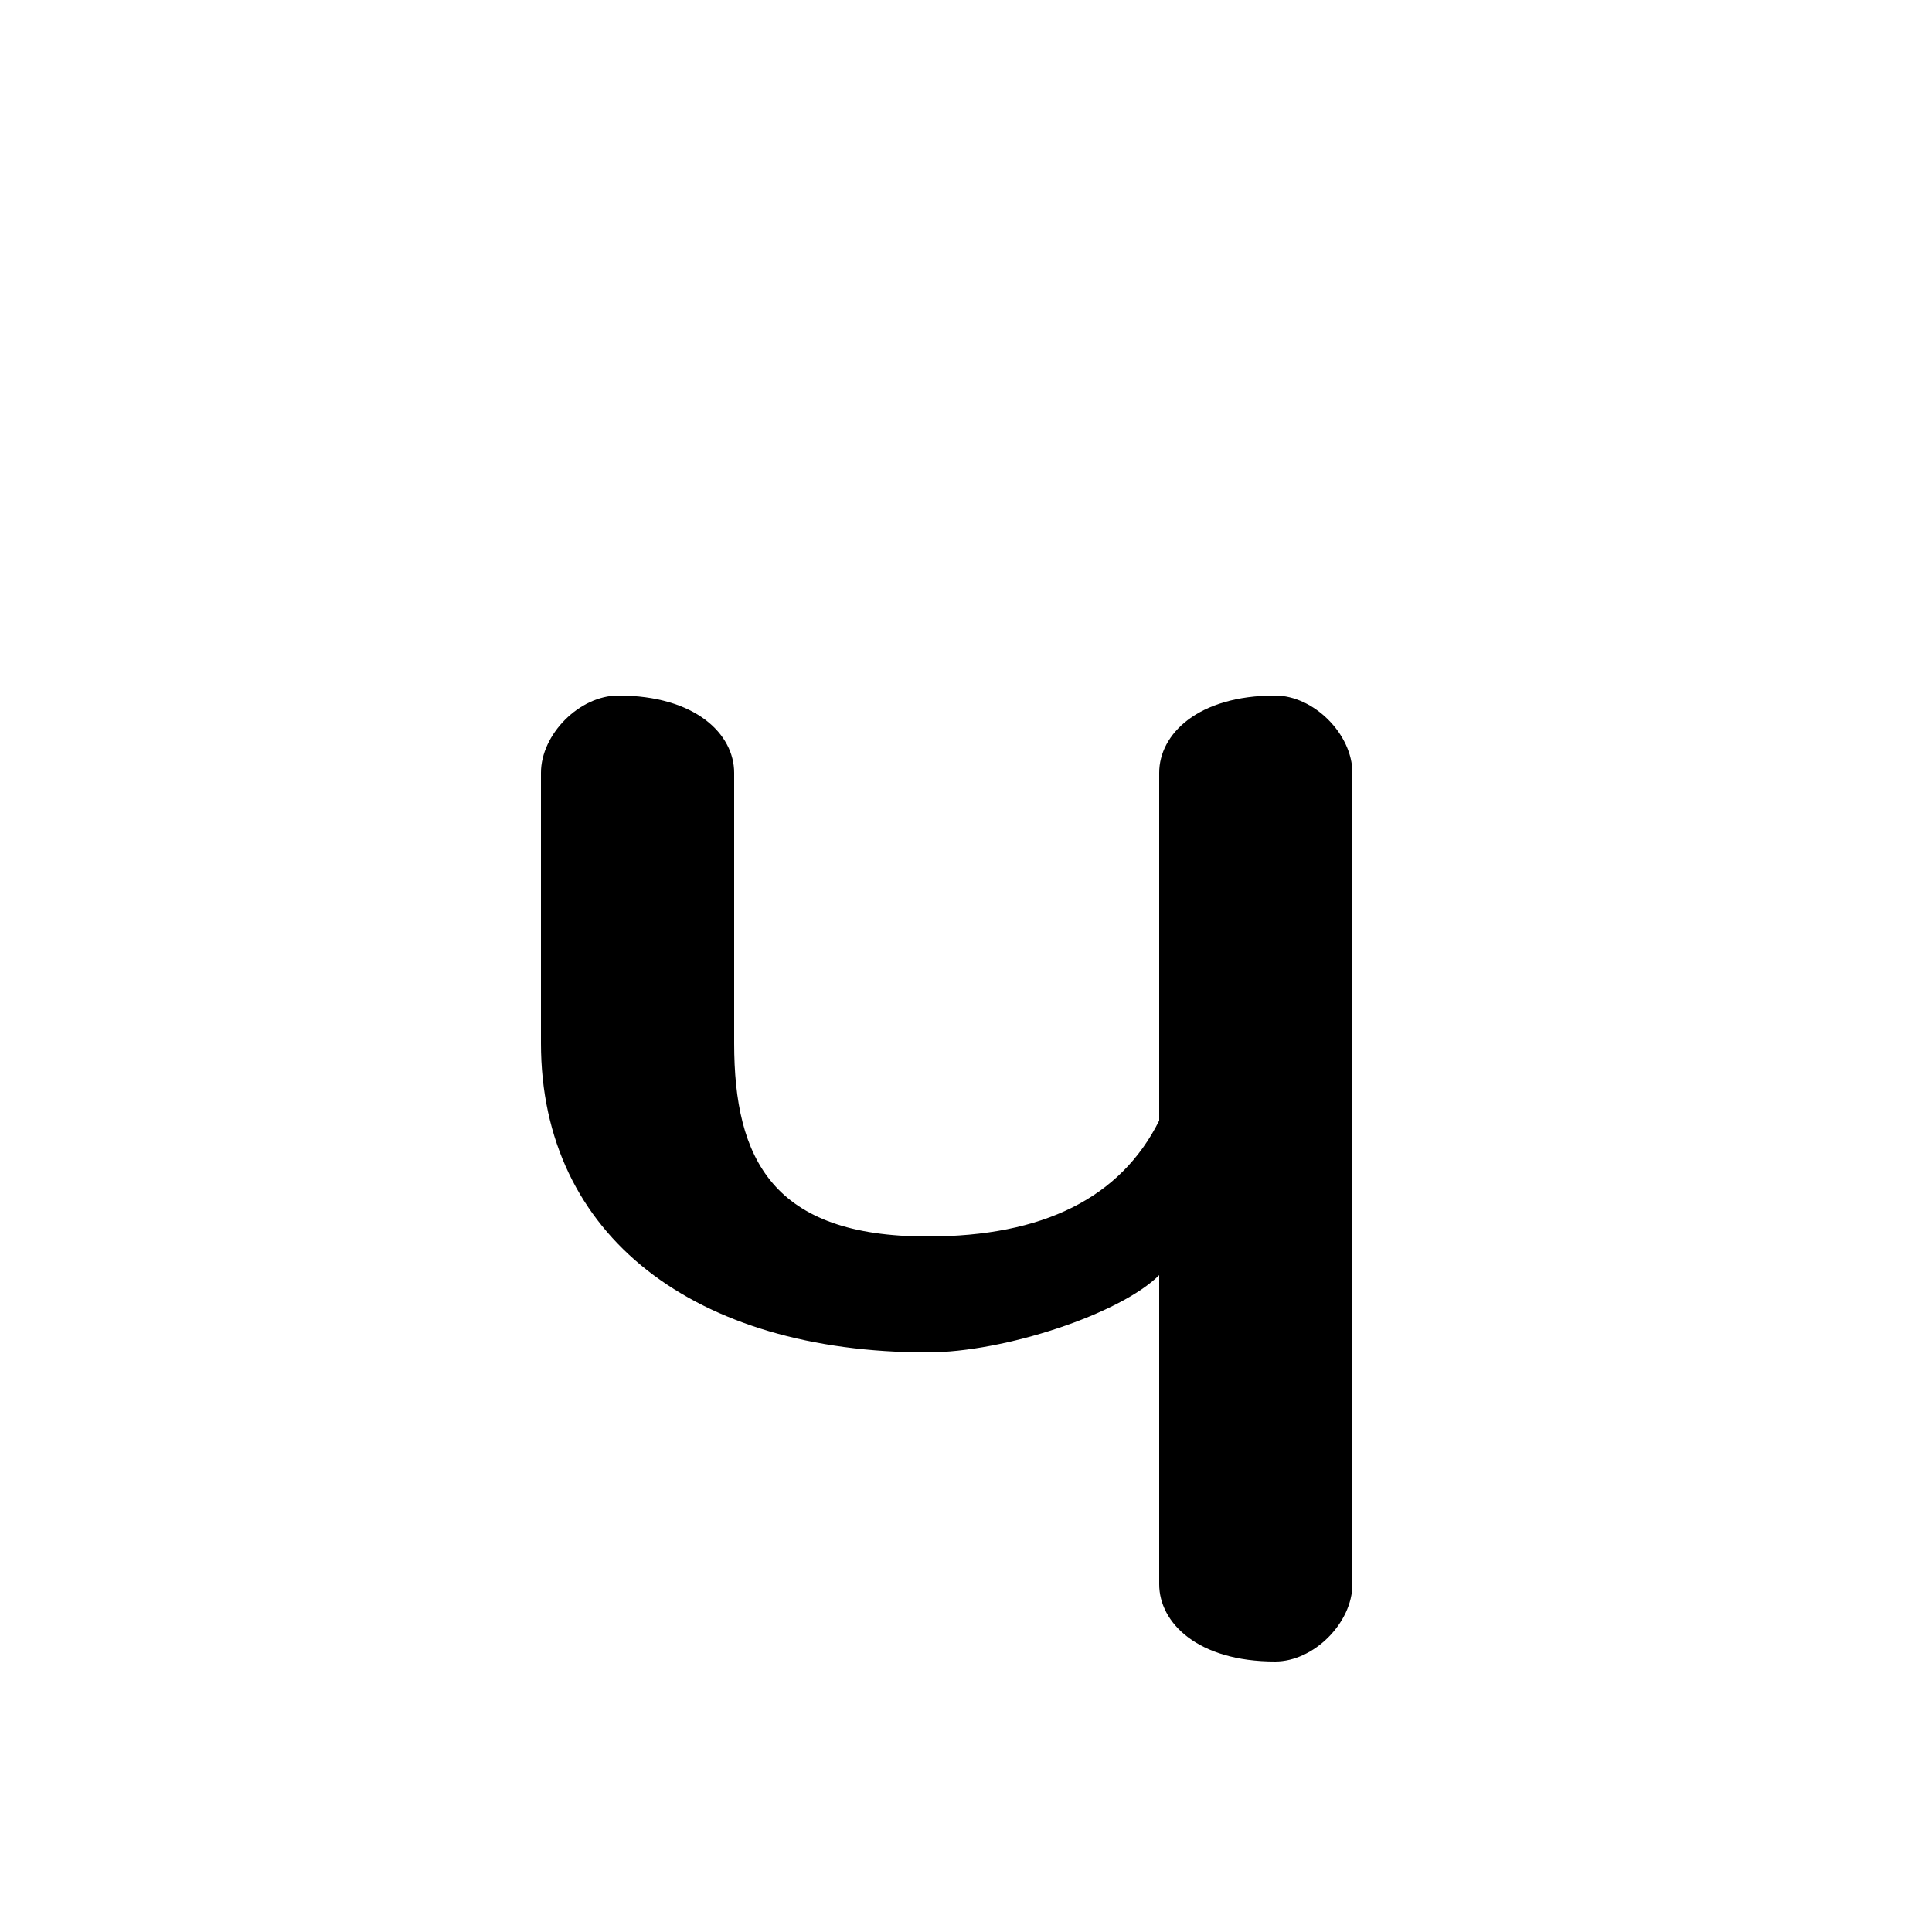 <svg xmlns="http://www.w3.org/2000/svg" viewBox="0 -44.0 50.0 50.0">
    <rect x="0" y="-44.0" width="50.0" height="50.0" fill="#808080" stroke="none"/>
    <g transform="scale(1, -1)">
        <!-- ボディの枠 -->
        <rect x="0" y="-6.0" width="50.0" height="50.0"
            stroke="white" fill="white"/>
        <!-- グリフ座標系の原点 -->
        <circle cx="0" cy="0" r="5" fill="white"/>
        <!-- グリフのアウトライン -->
        <g style="fill:black;stroke:#000000;stroke-width:0;stroke-linecap:round;stroke-linejoin:round;">
        <path d="M 30.0 15.0 C 29.0 13.0 27.0 12.0 24.0 12.0 C 20.0 12.0 19.0 14.0 19.0 17.0 L 19.0 24.0 C 19.0 25.0 18.0 26.0 16.0 26.0 C 15.0 26.0 14.0 25.0 14.0 24.0 L 14.0 17.0 C 14.0 12.0 18.0 9.0 24.0 9.0 C 26.0 9.0 29.0 10.0 30.0 11.0 L 30.0 3.0 C 30.0 2.0 31.0 1.0 33.0 1.0 C 34.0 1.0 35.0 2.0 35.0 3.0 L 35.0 24.0 C 35.0 25.0 34.0 26.0 33.0 26.0 C 31.0 26.0 30.0 25.0 30.0 24.0 Z"/>
    </g>
    </g>
</svg>

